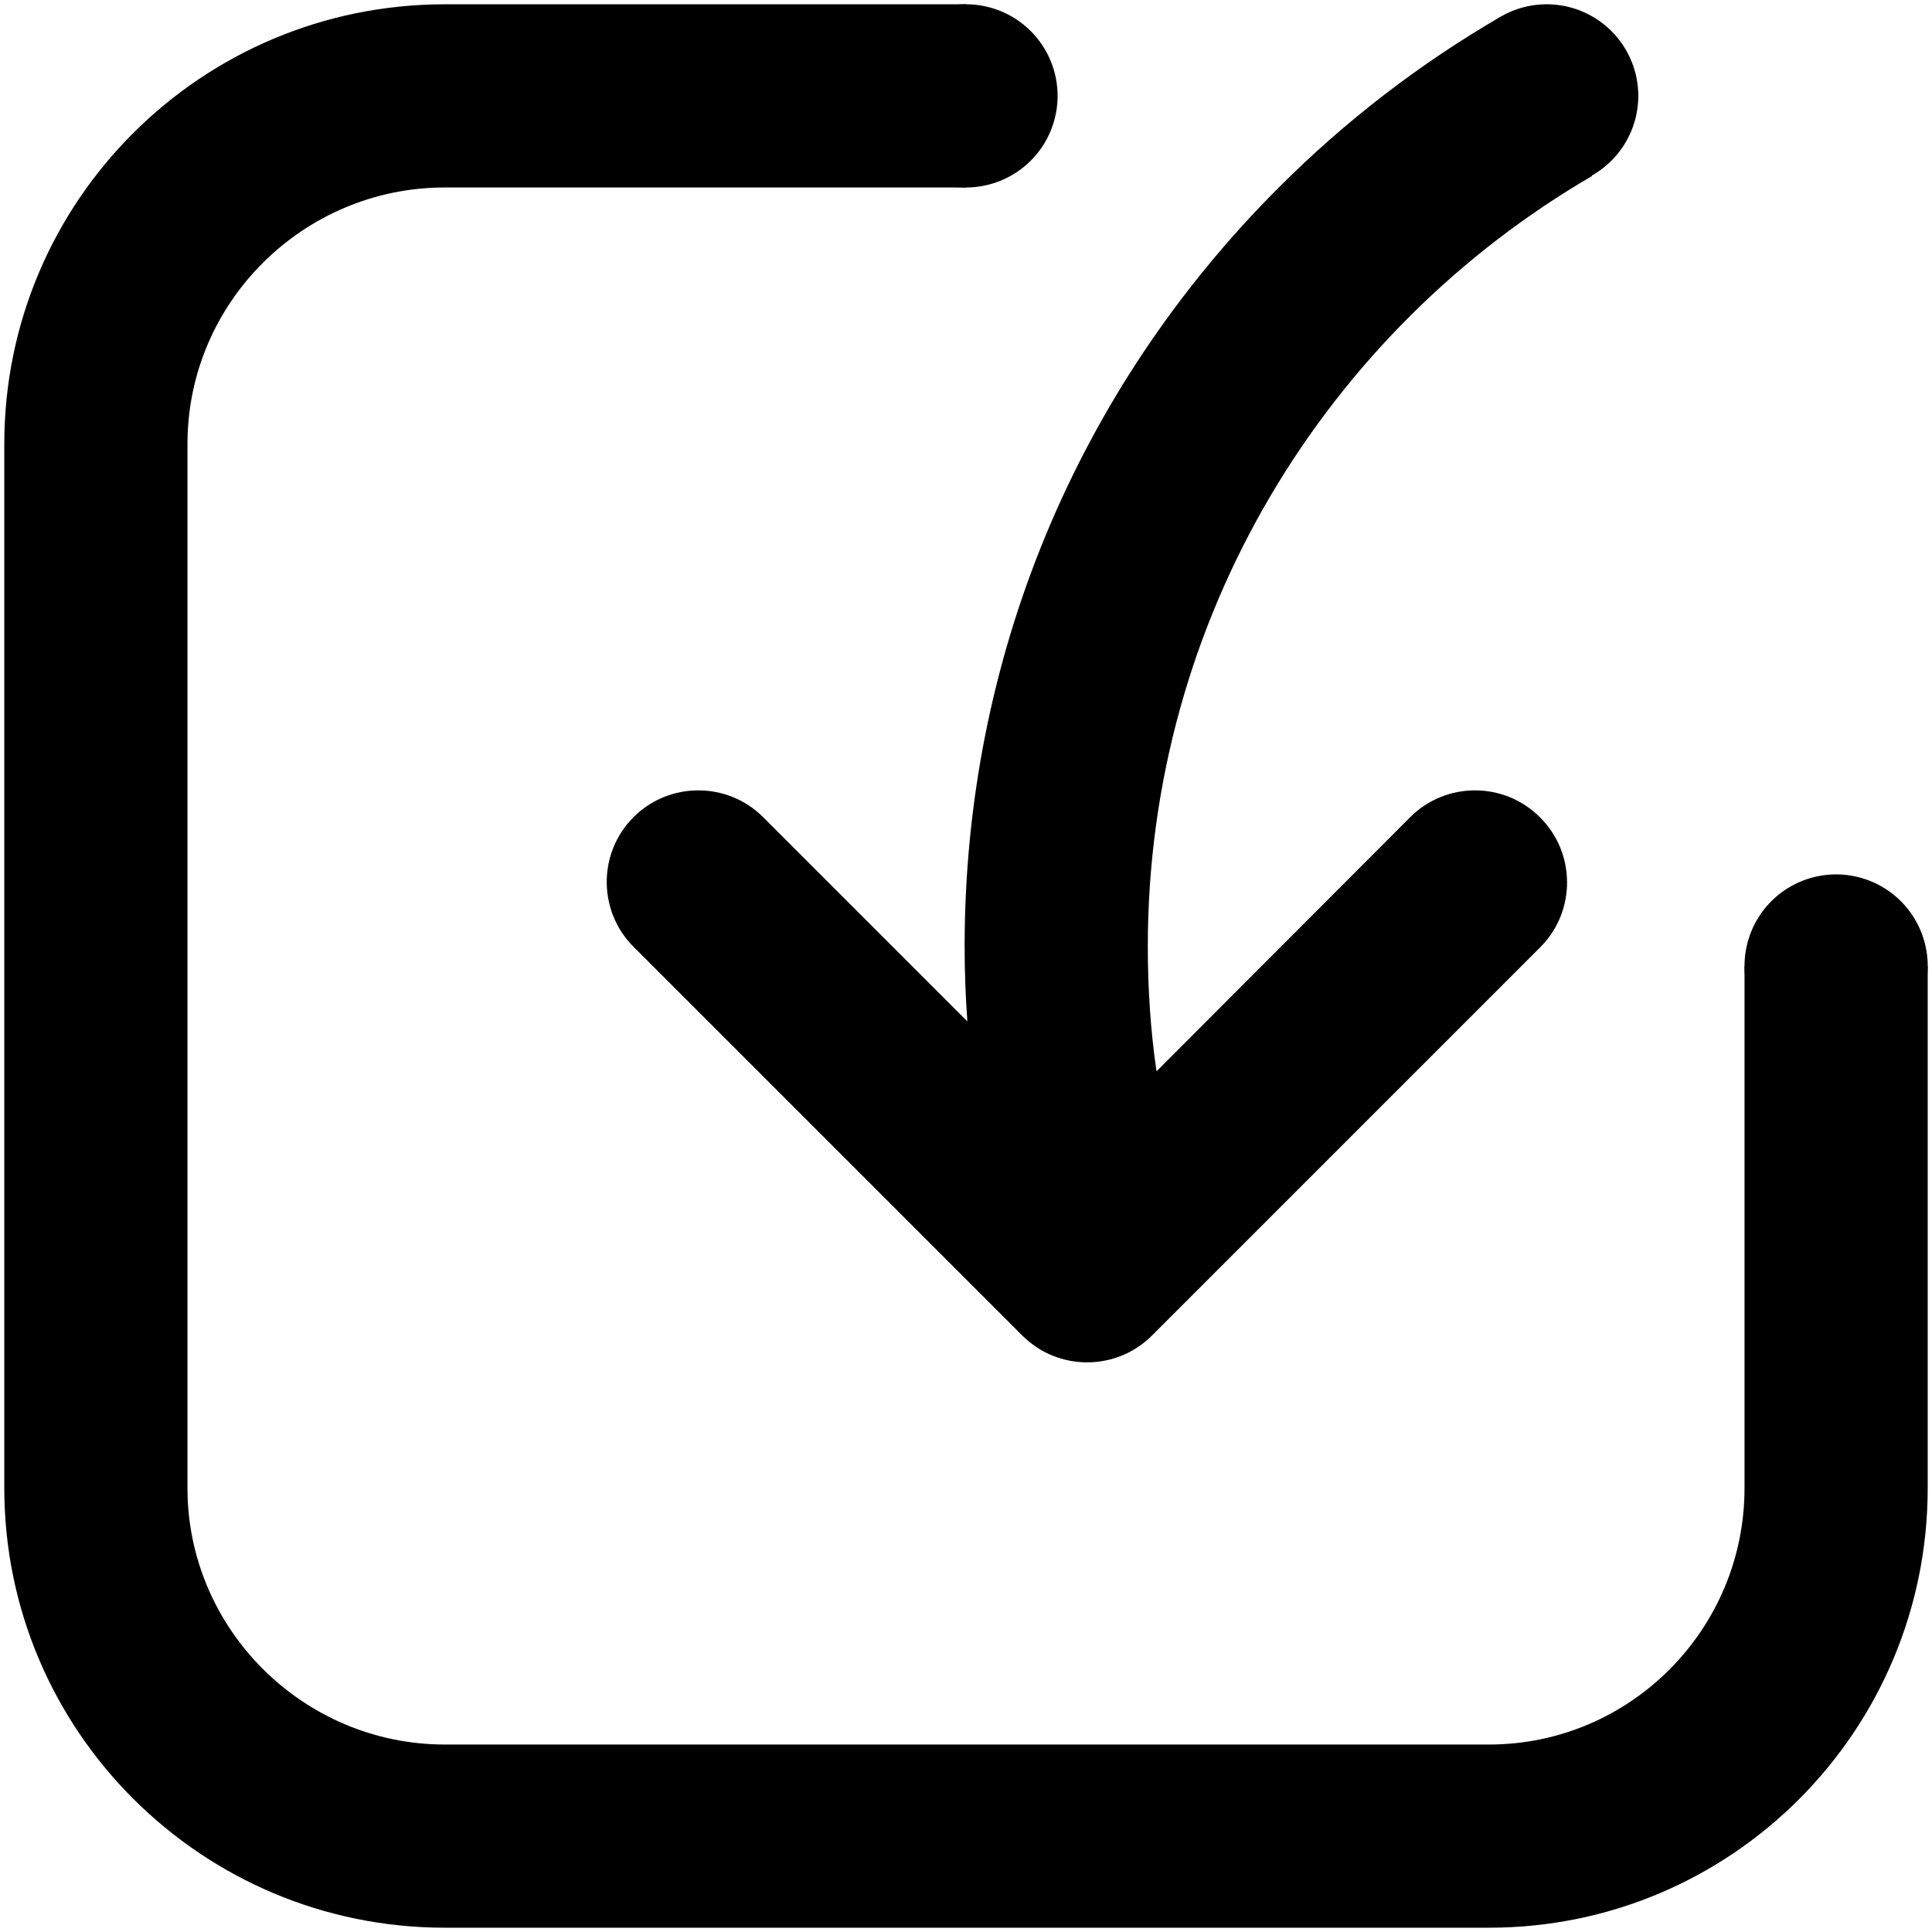 <svg t="1572424598306" class="icon" viewBox="0 0 1024 1024" version="1.1" xmlns="http://www.w3.org/2000/svg" p-id="17157" width="128" height="128"><path d="M924.634 512v276.708c0 75.002-60.681 135.927-135.441 135.927h-553.415c-75.002 0-136.412-61.167-136.412-135.927V235.292c0-75.002 61.41-135.927 136.412-135.927H512V2.276H235.778C106.89 2.276 2.276 106.405 2.276 235.292v553.415c0 128.645 104.615 233.017 233.502 233.017h553.415c128.645 0 232.531-104.372 232.531-233.017V512h-97.09z" p-id="17158"></path><path d="M512 50.821m-48.545 0a48.545 48.545 0 1 0 97.09 0 48.545 48.545 0 1 0-97.09 0Z" p-id="17159"></path><path d="M973.179 512m-48.545 0a48.545 48.545 0 1 0 97.09 0 48.545 48.545 0 1 0-97.09 0Z" p-id="17160"></path><path d="M816.136 433.114c-18.933-18.933-49.759-18.933-68.691 0L612.974 567.827c-3.155-21.603-4.612-43.691-4.612-66.264 0-174.034 94.906-326.466 235.444-408.265l-48.302-83.498-0.485-0.728C752.784 33.587 713.463 63.685 677.782 99.366c-107.528 107.528-166.51 250.25-166.51 402.197 0 13.35 0.485 26.7 1.456 39.807l-108.256-108.256c-18.933-18.933-49.759-18.933-68.691 0-18.933 18.933-18.933 49.759 0 68.691l206.074 206.074c18.933 18.933 49.759 18.933 68.691 0l206.074-206.074c18.69-18.933 18.69-49.759-0.485-68.691z" p-id="17161"></path><path d="M819.776 50.821m-48.545 0a48.545 48.545 0 1 0 97.09 0 48.545 48.545 0 1 0-97.09 0Z" p-id="17162"></path></svg>